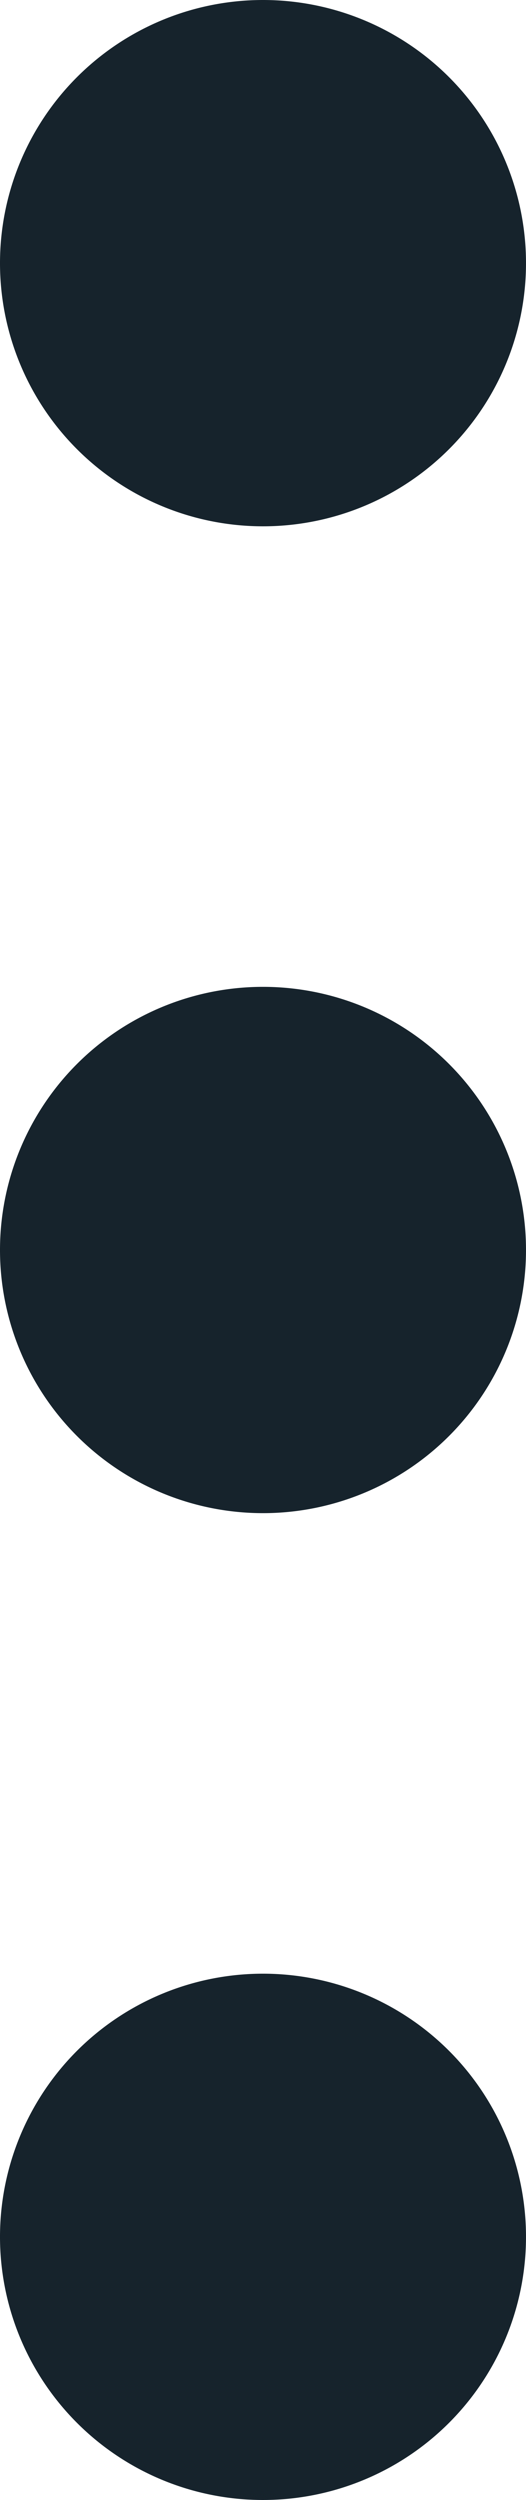 <svg xmlns="http://www.w3.org/2000/svg" width="4" height="19" viewBox="0 0 4 19"><defs><style>.a{fill:#16232c;}</style></defs><path class="a" d="M19.5,226a2,2,0,1,1-2-2A2,2,0,0,1,19.5,226Zm5.5-2a2,2,0,1,0,2,2A2,2,0,0,0,25,224Zm-15,0a2,2,0,1,0,2,2A2,2,0,0,0,10,224Z" transform="translate(-224 27) rotate(-90)"/></svg>